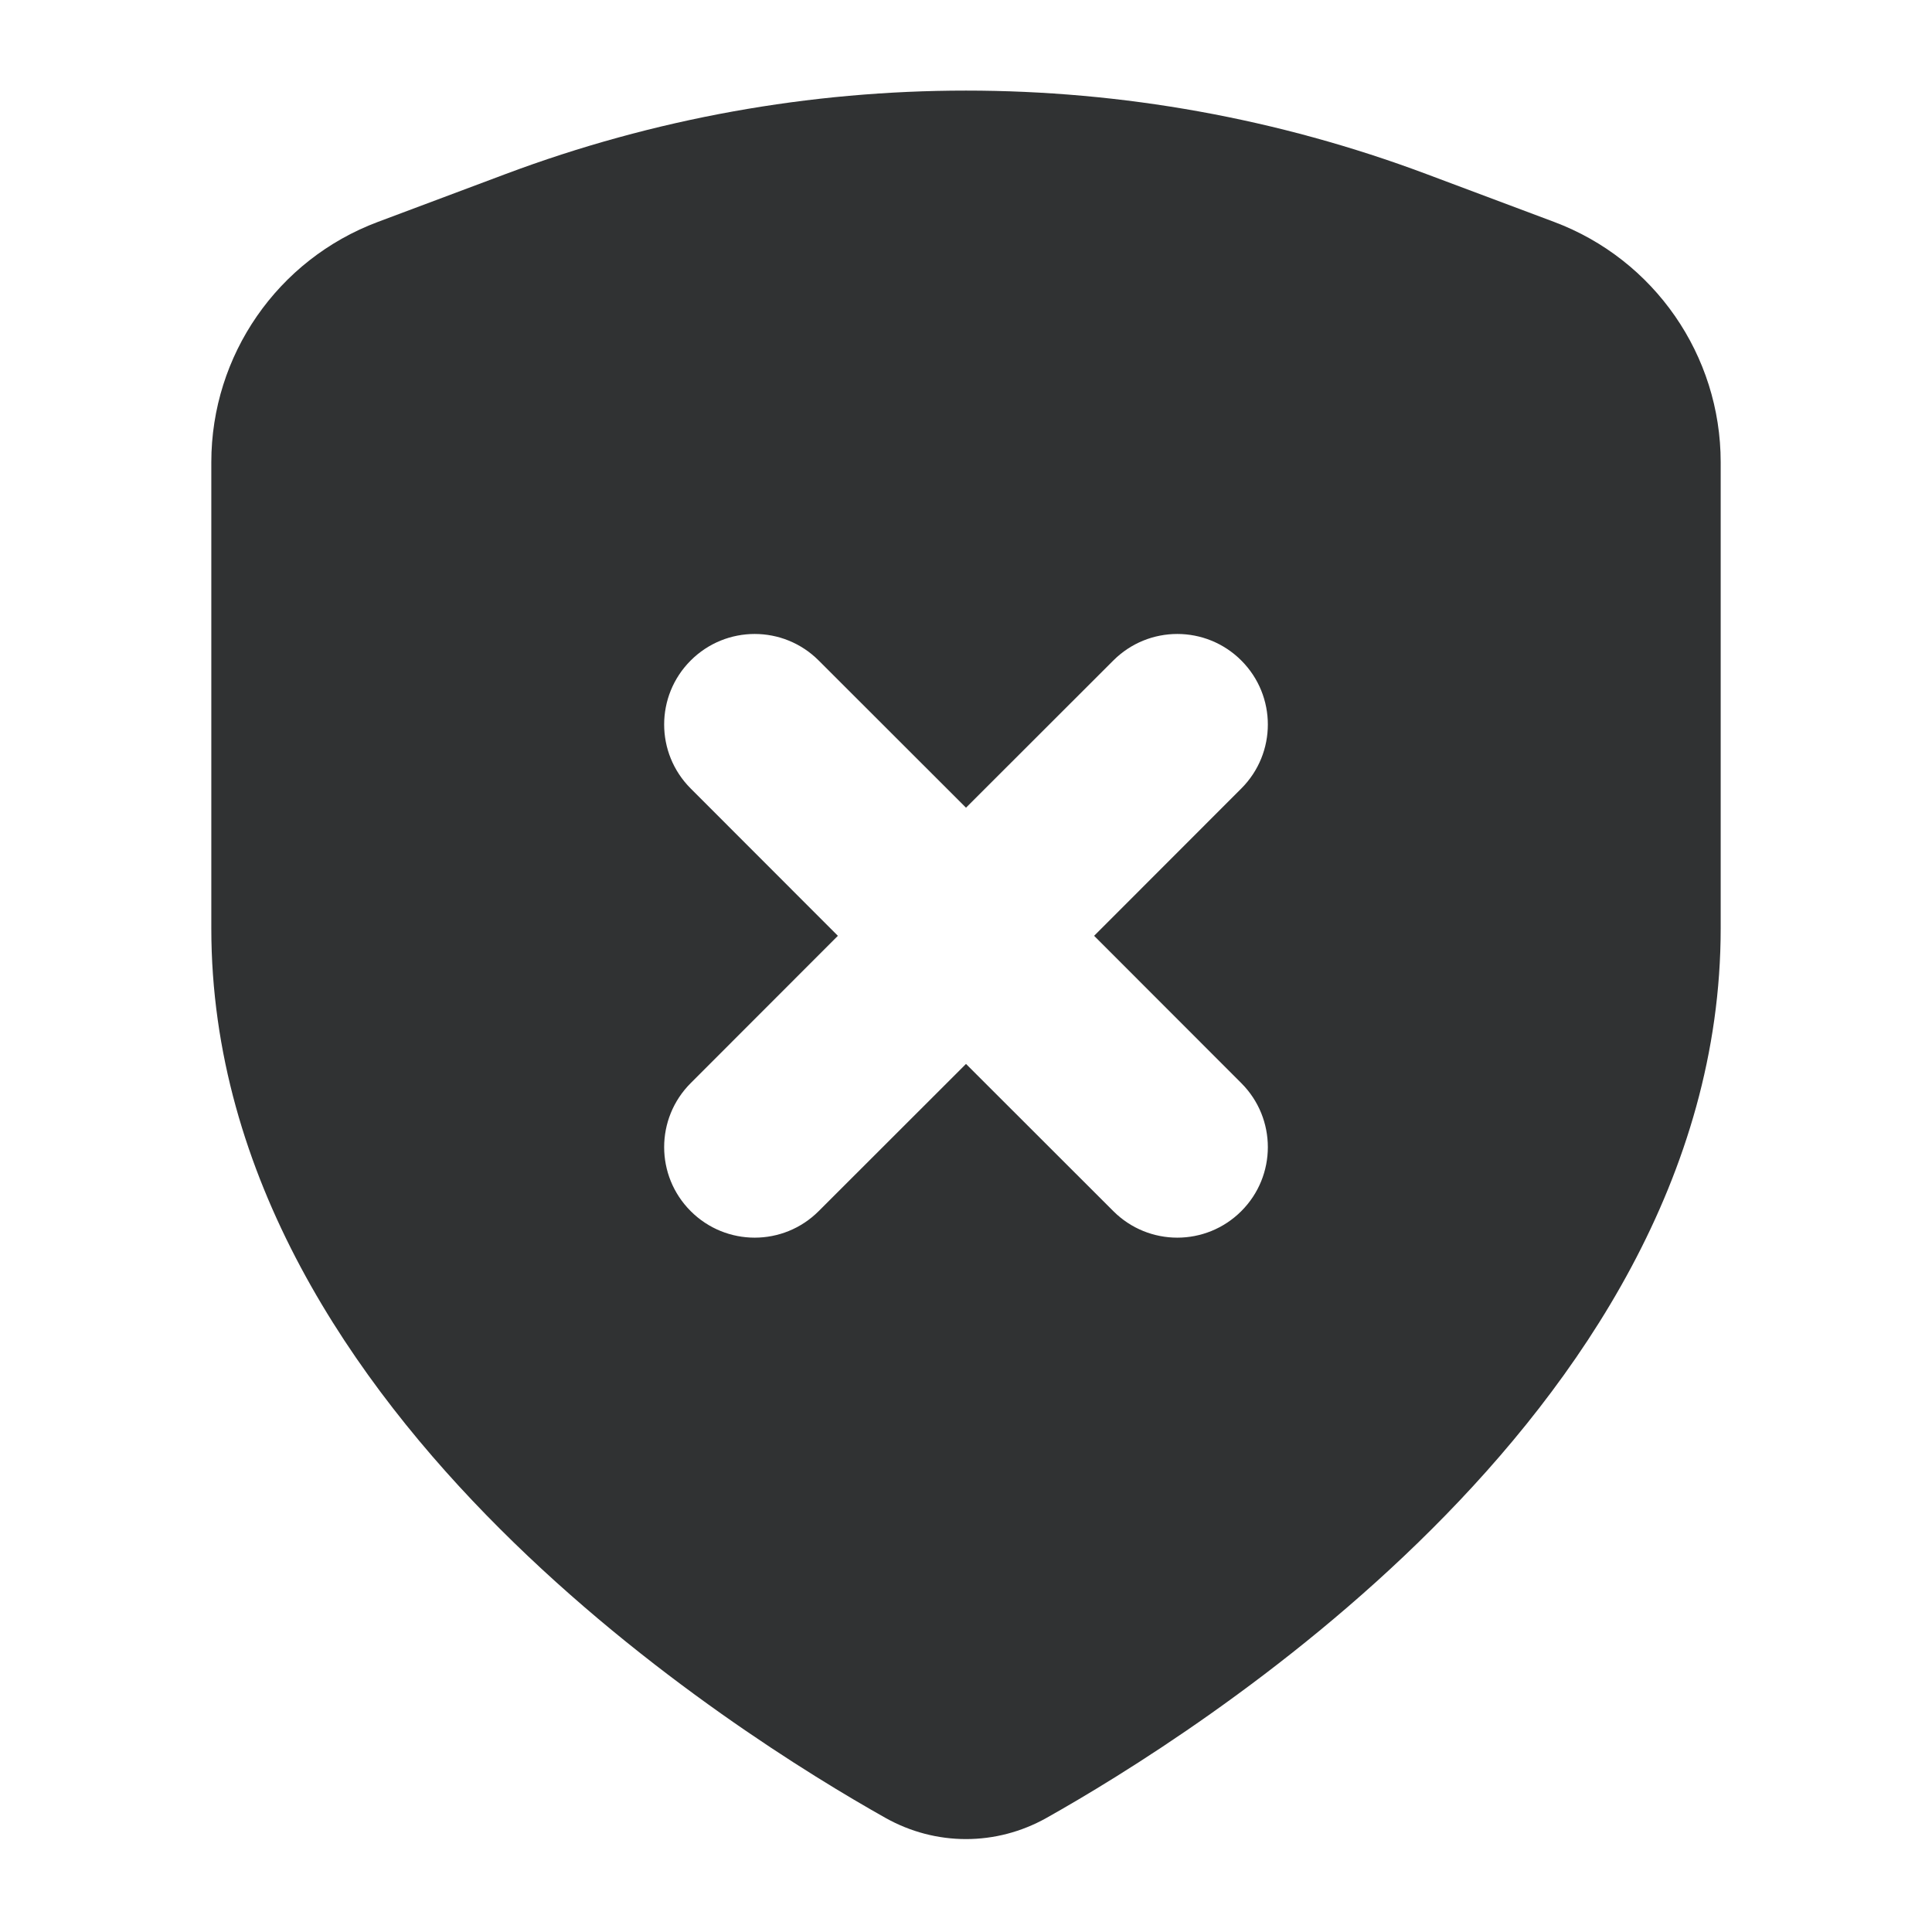 <svg width="16" height="16" viewBox="0 0 16 16" fill="none" xmlns="http://www.w3.org/2000/svg">
    <path fill-rule="evenodd" clip-rule="evenodd"
        d="M11.812 1.441C9.354 0.52 6.646 0.52 4.188 1.441L3.129 1.838C2.299 2.149 1.75 2.942 1.75 3.828V7.688C1.75 9.75 2.926 11.449 4.14 12.661C5.365 13.885 6.732 14.717 7.333 15.055C7.75 15.289 8.25 15.289 8.667 15.055C9.268 14.717 10.635 13.885 11.86 12.661C13.074 11.449 14.25 9.75 14.25 7.688V3.828C14.25 2.942 13.7 2.149 12.871 1.838L11.812 1.441ZM10.28 6.53C10.573 6.237 10.573 5.763 10.28 5.47C9.987 5.177 9.513 5.177 9.22 5.47L8 6.689L6.78 5.47C6.487 5.177 6.013 5.177 5.72 5.47C5.427 5.763 5.427 6.237 5.72 6.53L6.939 7.75L5.72 8.97C5.427 9.263 5.427 9.737 5.72 10.03C6.013 10.323 6.487 10.323 6.78 10.03L8 8.811L9.22 10.03C9.513 10.323 9.987 10.323 10.28 10.03C10.573 9.737 10.573 9.263 10.28 8.97L9.061 7.75L10.28 6.53Z"
        fill="#303233" />
</svg>
